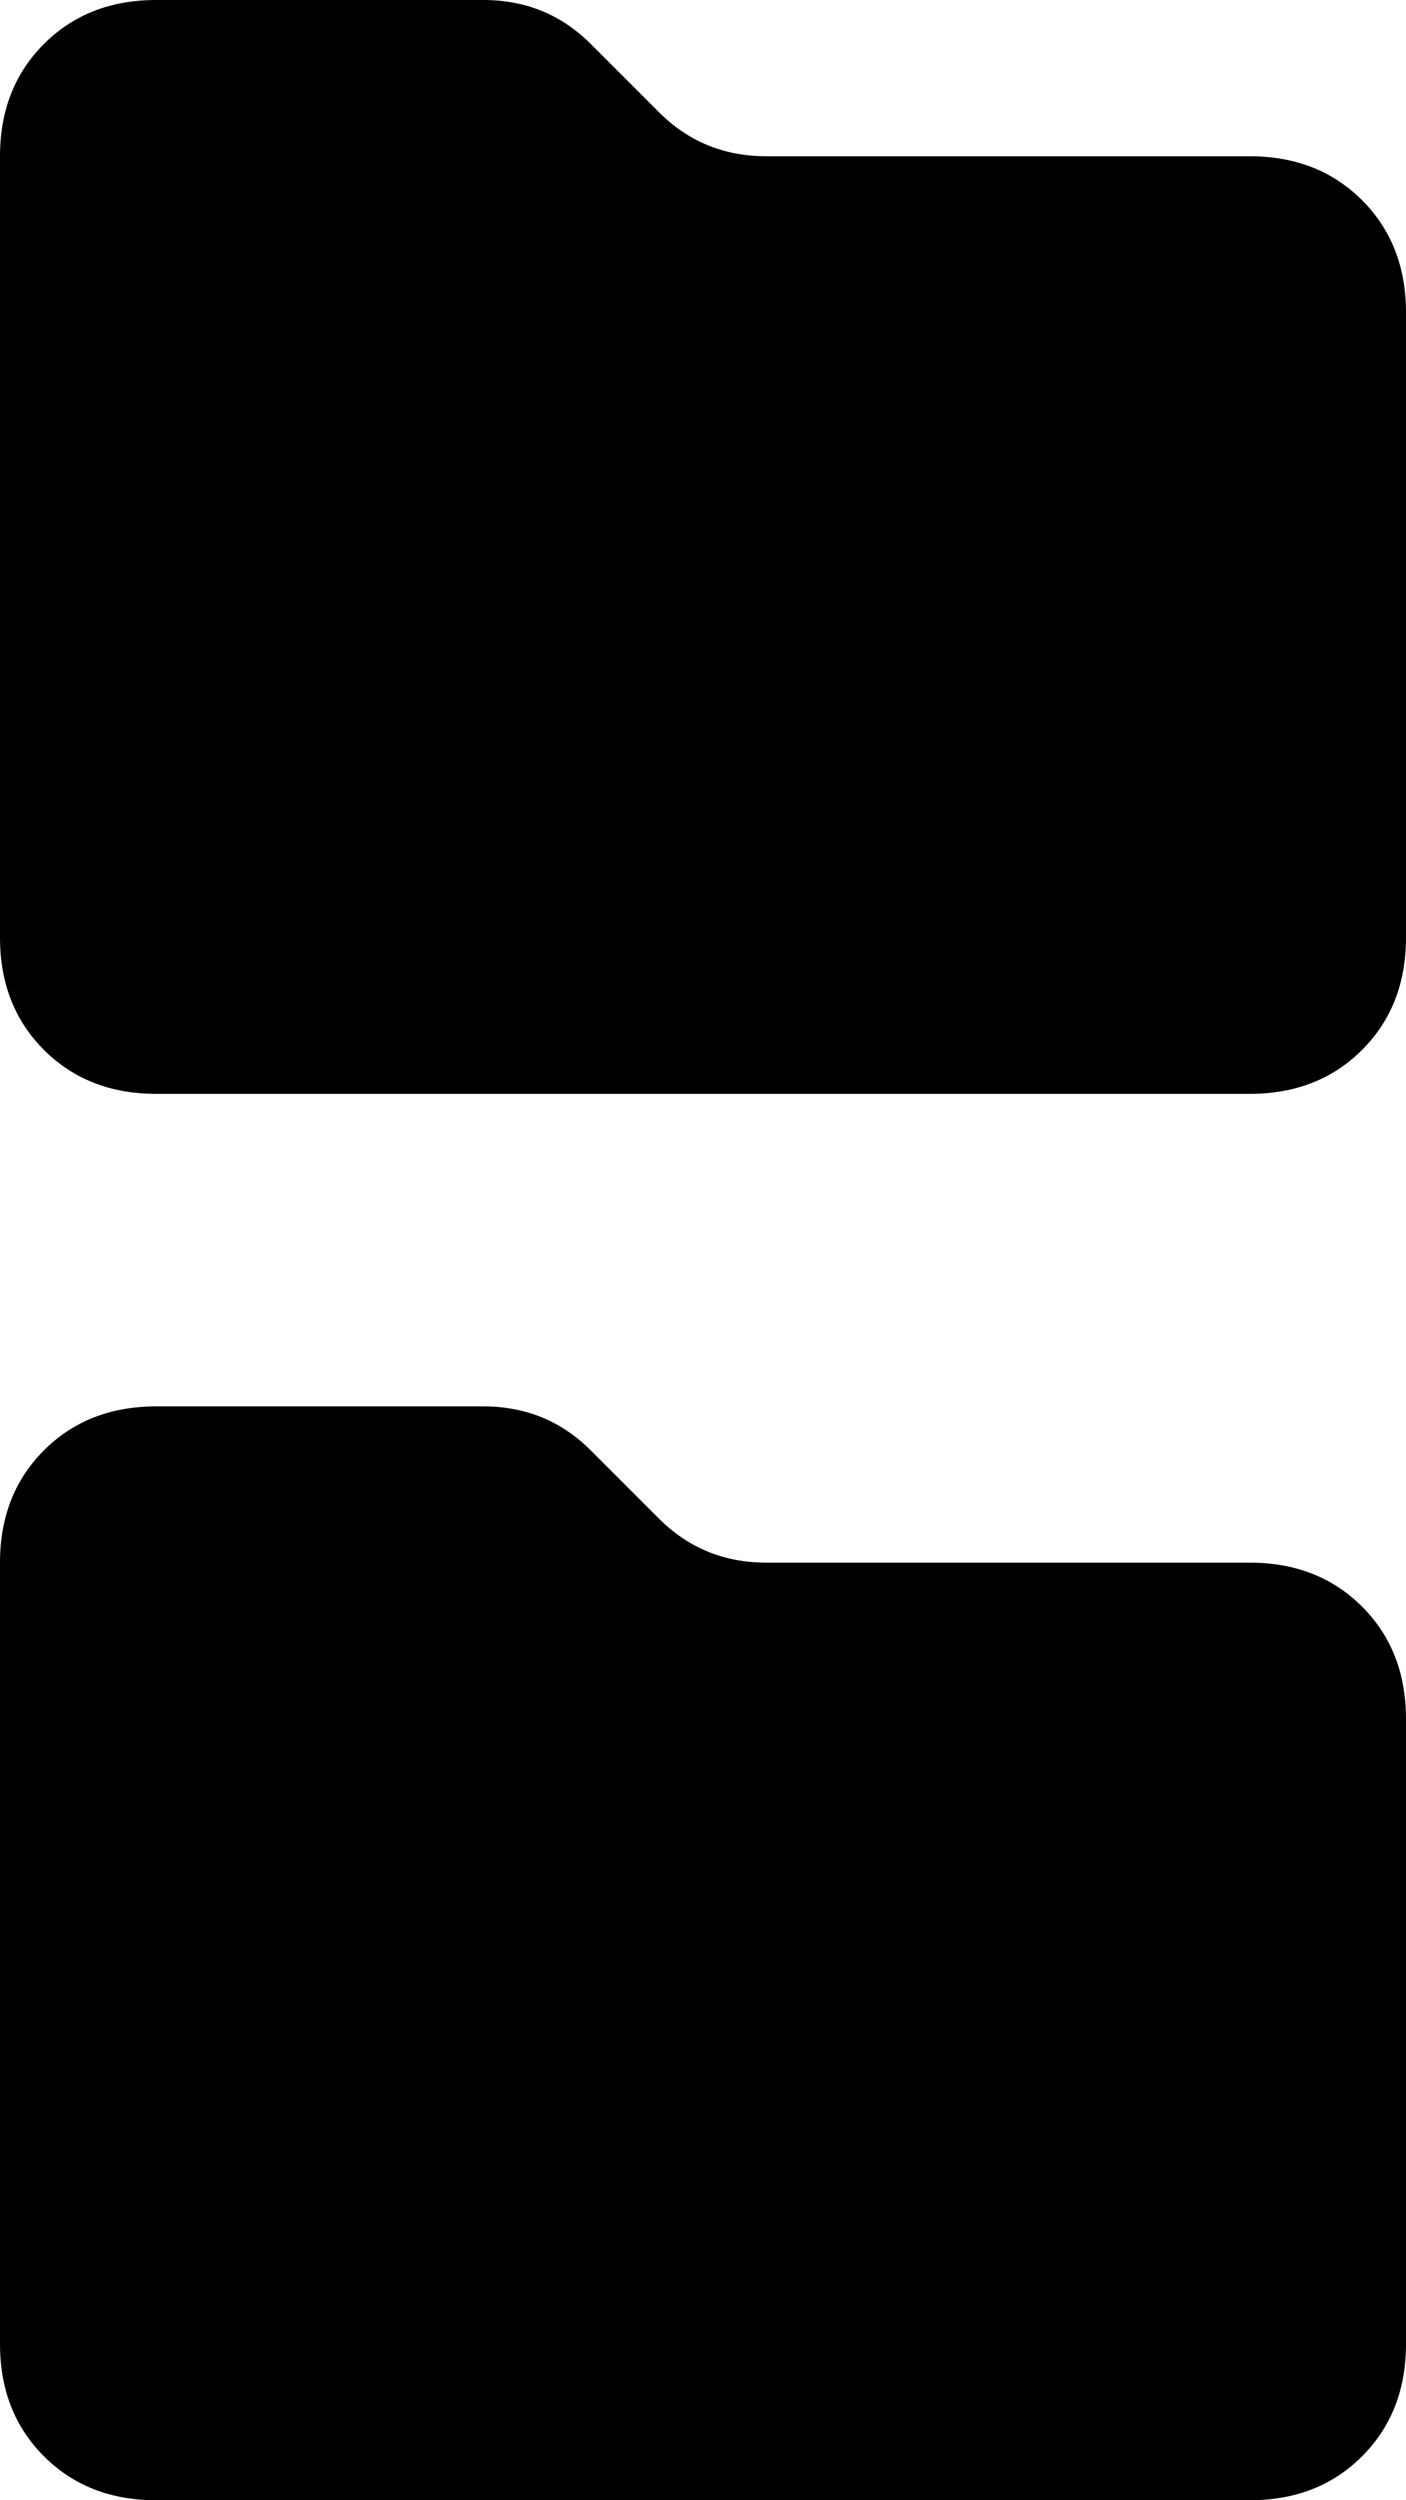 <svg xmlns="http://www.w3.org/2000/svg" viewBox="0 0 288 512">
    <path d="M 0 32 L 0 192 Q 0 206 9 215 Q 18 224 32 224 L 256 224 Q 270 224 279 215 Q 288 206 288 192 L 288 64 Q 288 50 279 41 Q 270 32 256 32 L 157 32 Q 144 32 135 23 L 121 9 Q 112 0 99 0 L 32 0 Q 18 0 9 9 Q 0 18 0 32 L 0 32 Z M 0 320 L 0 480 Q 0 494 9 503 Q 18 512 32 512 L 256 512 Q 270 512 279 503 Q 288 494 288 480 L 288 352 Q 288 338 279 329 Q 270 320 256 320 L 157 320 Q 144 320 135 311 L 121 297 Q 112 288 99 288 L 32 288 Q 18 288 9 297 Q 0 306 0 320 L 0 320 Z"/>
</svg>
